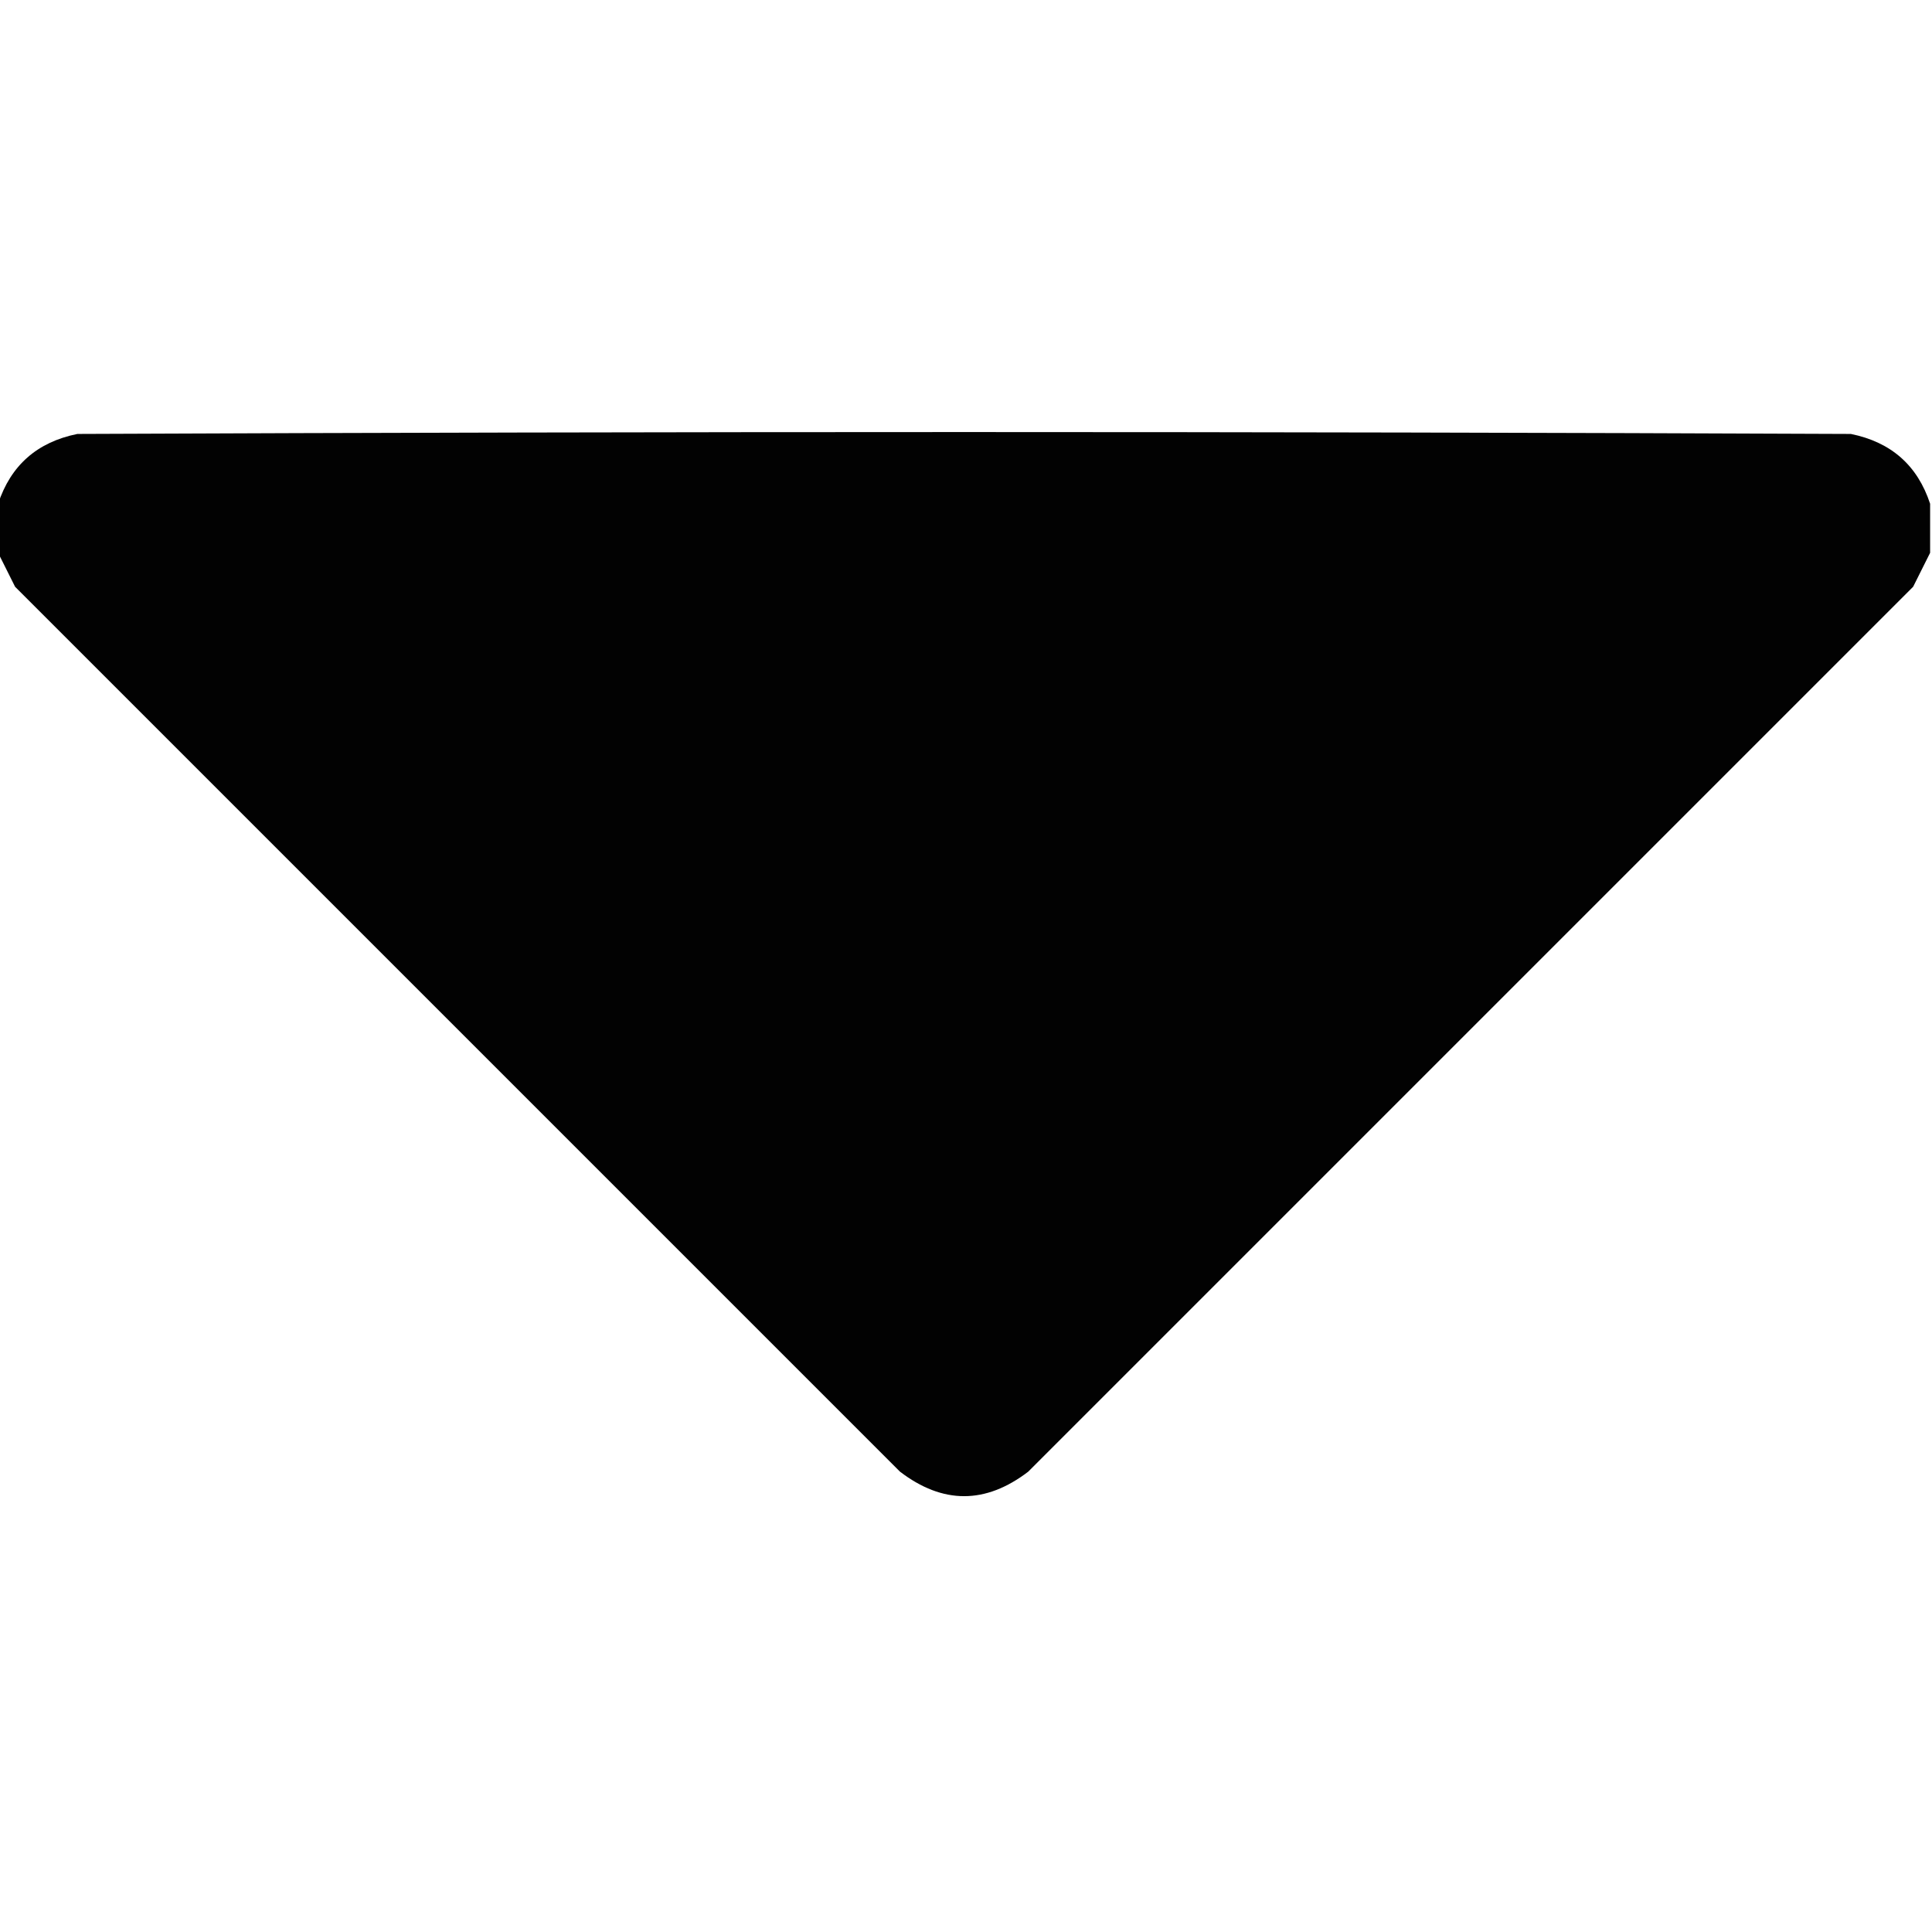 <?xml version="1.0" encoding="UTF-8"?>
<!DOCTYPE svg PUBLIC "-//W3C//DTD SVG 1.1//EN" "http://www.w3.org/Graphics/SVG/1.1/DTD/svg11.dtd">
<svg xmlns="http://www.w3.org/2000/svg" version="1.1" width="512px" height="512px" style="shape-rendering:geometricPrecision; text-rendering:geometricPrecision; image-rendering:optimizeQuality; fill-rule:evenodd; clip-rule:evenodd" xmlns:xlink="http://www.w3.org/1999/xlink">
<g><path style="opacity:0.989" fill="#000000" d="M 511.5,133.5 C 511.5,137.833 511.5,142.167 511.5,146.5C 510.046,149.408 508.546,152.408 507,155.5C 428.833,233.667 350.667,311.833 272.5,390C 261.167,398.667 249.833,398.667 238.5,390C 160.333,311.833 82.167,233.667 4,155.5C 2.454,152.408 0.954,149.408 -0.5,146.5C -0.5,142.167 -0.5,137.833 -0.5,133.5C 2.842,123.332 9.842,117.165 20.5,115C 177.167,114.333 333.833,114.333 490.5,115C 501.158,117.165 508.158,123.332 511.5,133.5 Z"/></g>
</svg>
